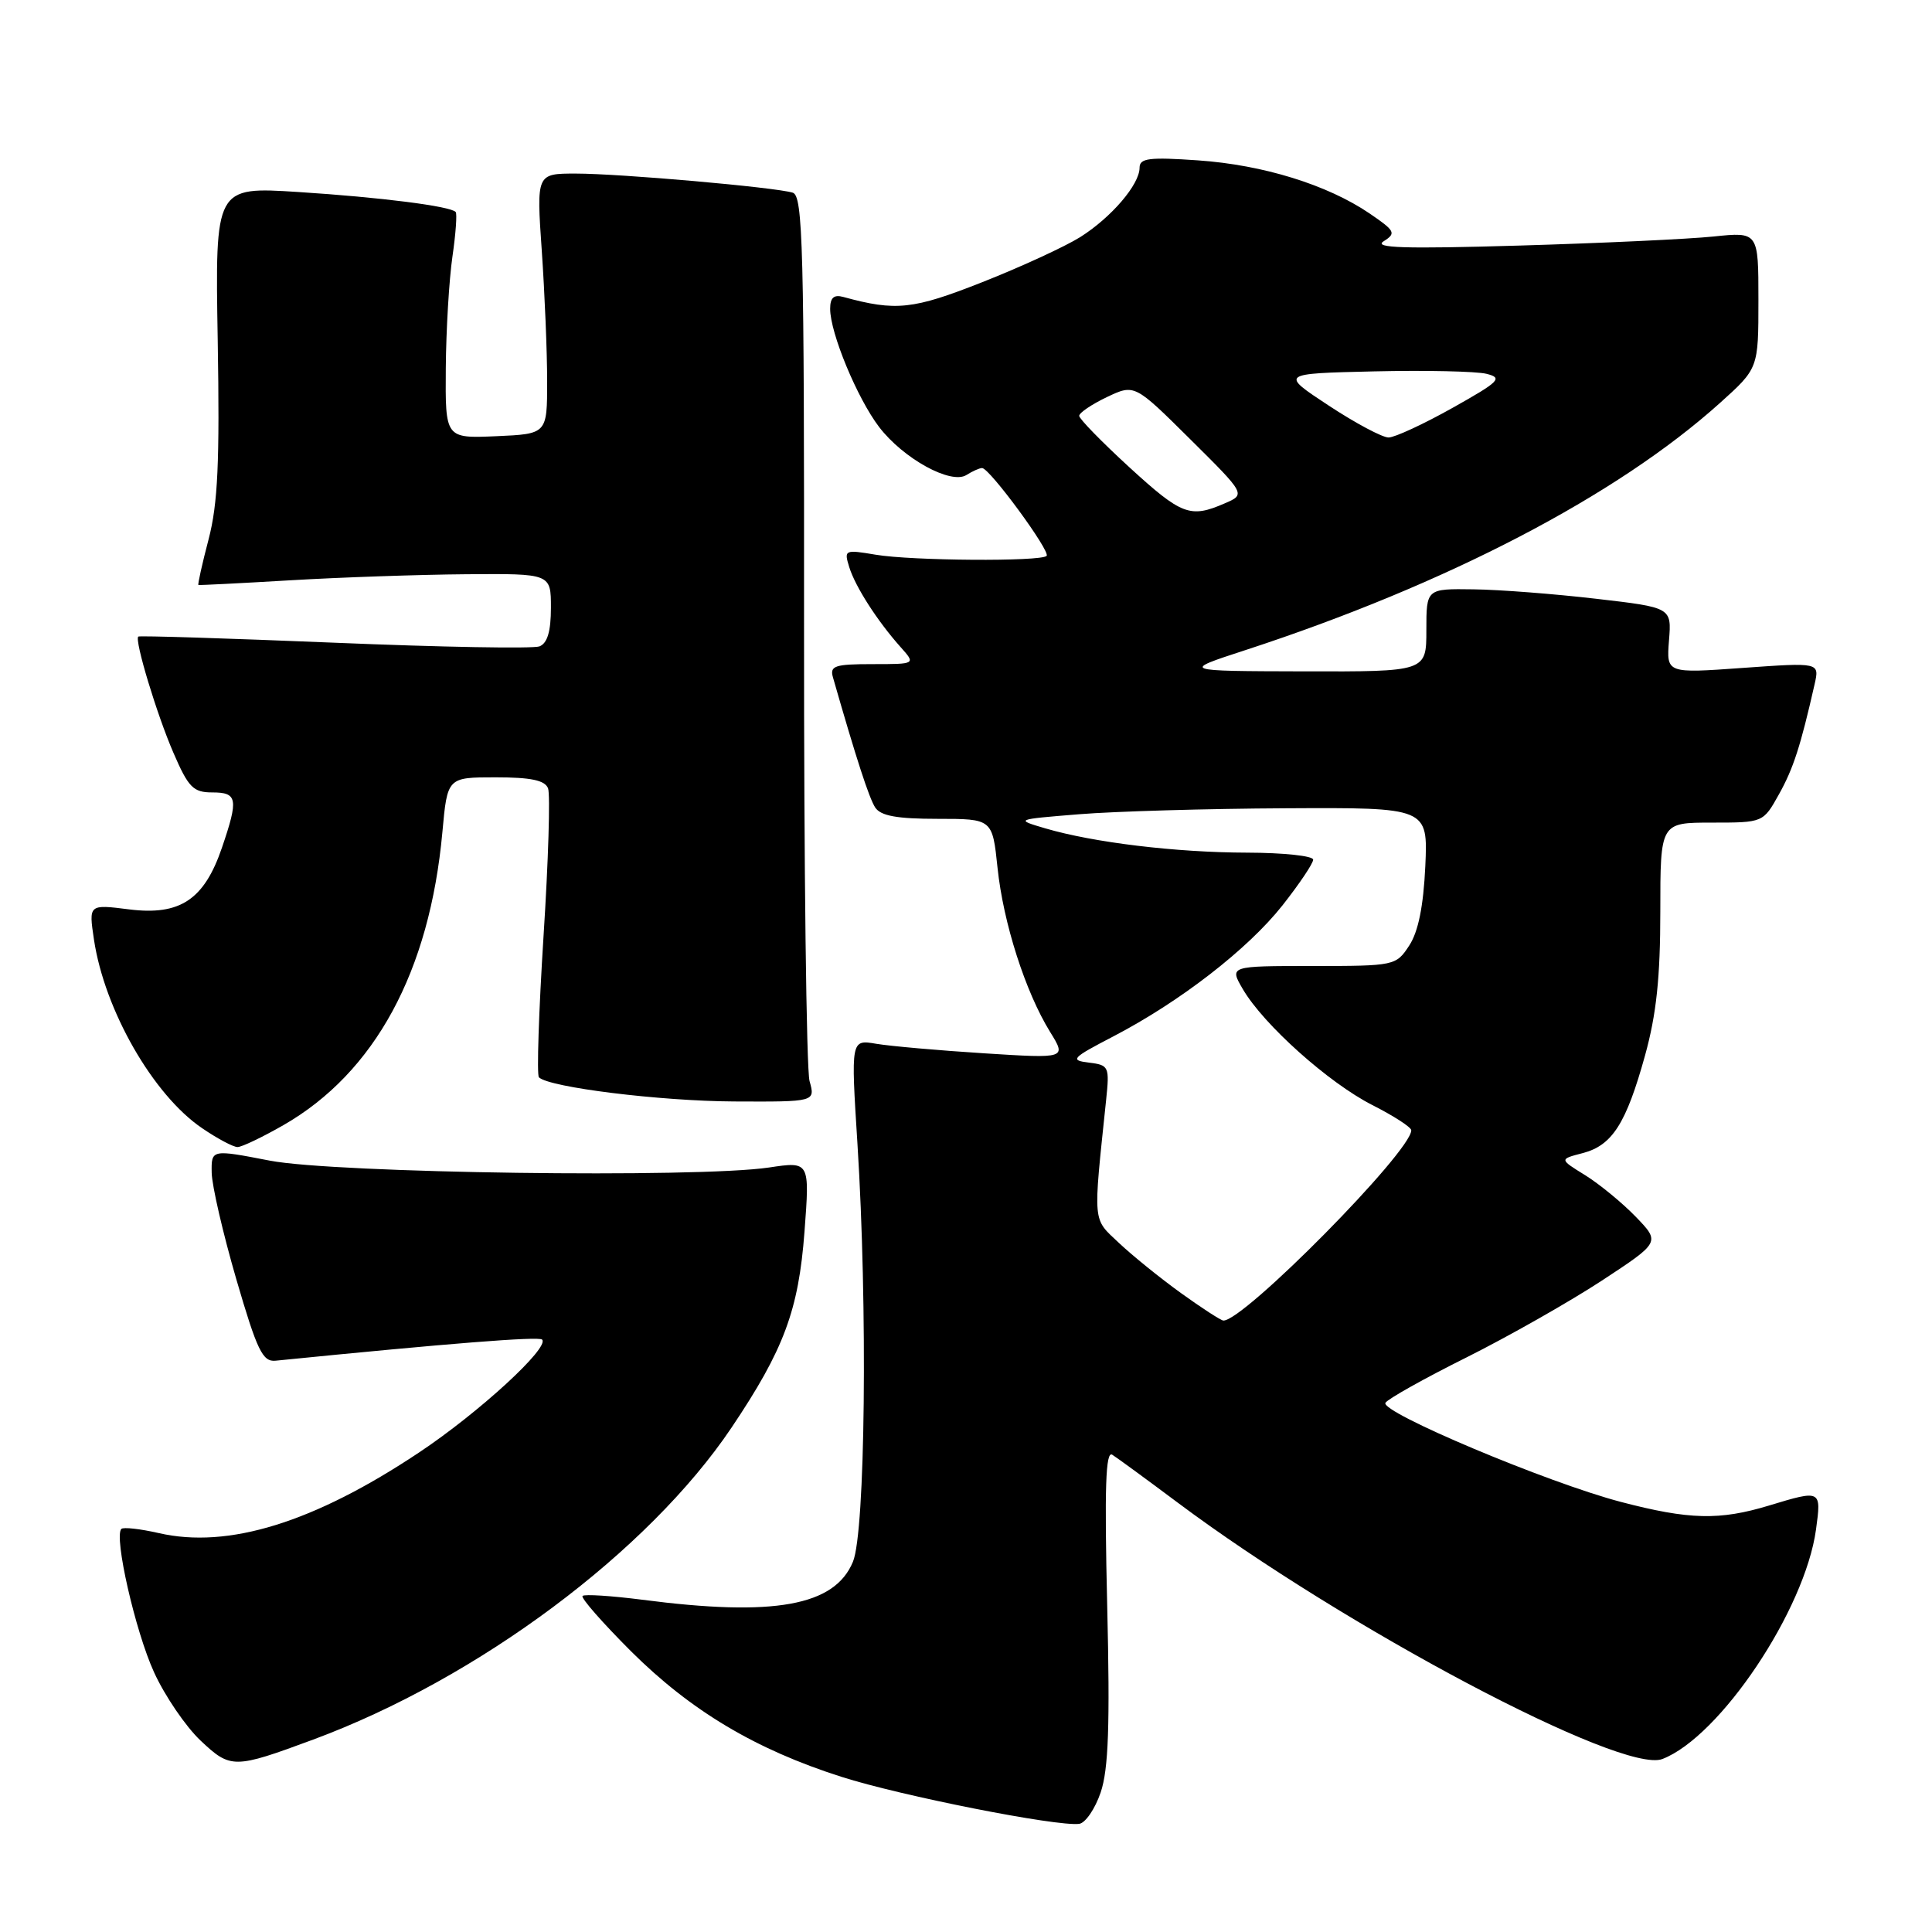 <?xml version="1.0" encoding="UTF-8" standalone="no"?>
<!DOCTYPE svg PUBLIC "-//W3C//DTD SVG 1.1//EN" "http://www.w3.org/Graphics/SVG/1.1/DTD/svg11.dtd" >
<svg xmlns="http://www.w3.org/2000/svg" xmlns:xlink="http://www.w3.org/1999/xlink" version="1.1" viewBox="0 0 256 256">
 <g >
 <path fill="currentColor"
d=" M 145.85 237.49 C 146.88 234.44 147.09 228.62 146.71 212.76 C 146.34 197.10 146.50 192.20 147.38 192.76 C 148.03 193.17 151.91 196.01 156.03 199.09 C 178.21 215.67 214.96 235.12 220.27 233.08 C 227.91 230.14 239.17 213.33 240.63 202.67 C 241.35 197.40 241.33 197.39 234.41 199.49 C 227.85 201.48 223.83 201.38 214.77 199.01 C 205.05 196.46 182.82 187.10 183.58 185.88 C 183.89 185.36 188.73 182.65 194.33 179.86 C 199.92 177.06 207.99 172.48 212.25 169.69 C 220.00 164.60 220.00 164.60 216.75 161.23 C 214.96 159.38 211.95 156.91 210.06 155.73 C 206.61 153.60 206.61 153.60 209.69 152.80 C 213.63 151.78 215.47 148.90 217.98 139.84 C 219.48 134.42 220.00 129.51 220.00 120.77 C 220.00 109.00 220.00 109.00 226.82 109.00 C 233.63 109.00 233.63 109.00 235.72 105.25 C 237.63 101.83 238.58 98.89 240.45 90.64 C 241.09 87.78 241.09 87.78 230.95 88.50 C 220.81 89.23 220.81 89.23 221.15 84.86 C 221.50 80.50 221.50 80.50 211.50 79.34 C 206.00 78.70 198.69 78.13 195.25 78.09 C 189.00 78.00 189.00 78.00 189.00 83.50 C 189.00 89.00 189.00 89.00 172.75 88.96 C 156.50 88.92 156.50 88.92 165.00 86.15 C 191.69 77.43 214.22 65.70 227.91 53.39 C 233.00 48.81 233.00 48.81 233.00 39.76 C 233.00 30.72 233.00 30.72 227.04 31.34 C 223.76 31.68 212.18 32.22 201.29 32.54 C 186.05 32.99 181.92 32.86 183.34 31.97 C 185.03 30.90 184.87 30.60 181.47 28.28 C 175.87 24.48 167.38 21.85 158.75 21.25 C 152.27 20.80 151.00 20.96 151.00 22.22 C 151.00 24.45 147.26 28.81 143.13 31.42 C 141.13 32.67 135.30 35.36 130.18 37.38 C 120.97 41.02 118.72 41.26 111.75 39.35 C 110.49 39.00 110.00 39.45 110.00 40.92 C 110.00 44.13 113.58 52.76 116.48 56.57 C 119.69 60.77 126.00 64.24 128.06 62.94 C 128.85 62.44 129.78 62.02 130.13 62.02 C 131.10 61.99 139.25 73.09 138.68 73.66 C 137.91 74.43 120.80 74.31 116.02 73.50 C 111.92 72.81 111.82 72.86 112.53 75.15 C 113.34 77.76 116.27 82.31 119.34 85.75 C 121.35 88.00 121.35 88.00 115.61 88.00 C 110.61 88.00 109.93 88.23 110.37 89.75 C 113.48 100.60 115.16 105.75 115.97 107.00 C 116.70 108.11 118.86 108.50 124.23 108.50 C 131.50 108.50 131.50 108.50 132.18 115.00 C 132.94 122.29 135.87 131.43 139.14 136.73 C 141.32 140.26 141.32 140.26 130.41 139.57 C 124.41 139.19 117.98 138.62 116.12 138.31 C 112.74 137.73 112.74 137.73 113.62 151.61 C 114.98 173.16 114.66 202.99 113.02 206.94 C 110.60 212.80 102.58 214.25 85.08 211.97 C 81.00 211.45 77.45 211.22 77.19 211.47 C 76.94 211.73 79.83 215.02 83.61 218.80 C 91.53 226.68 100.09 231.80 111.50 235.44 C 119.36 237.96 140.06 242.05 143.00 241.67 C 143.82 241.56 145.11 239.68 145.85 237.49 Z  M 41.51 230.50 C 63.34 222.41 85.89 205.59 96.93 189.17 C 103.87 178.84 105.82 173.61 106.60 163.20 C 107.30 153.89 107.30 153.89 101.90 154.70 C 92.32 156.12 44.42 155.46 35.75 153.79 C 28.00 152.29 28.00 152.29 28.05 155.39 C 28.08 157.10 29.55 163.45 31.31 169.50 C 34.07 178.96 34.80 180.47 36.51 180.30 C 59.56 177.99 71.39 177.06 71.83 177.50 C 72.87 178.54 63.45 187.19 55.50 192.48 C 41.59 201.75 30.23 205.26 21.03 203.14 C 18.57 202.58 16.34 202.33 16.08 202.59 C 15.07 203.60 17.93 216.17 20.41 221.58 C 21.84 224.72 24.62 228.79 26.58 230.64 C 30.56 234.39 31.01 234.39 41.51 230.50 Z  M 37.55 149.09 C 49.67 142.13 56.93 128.75 58.62 110.25 C 59.28 103.00 59.28 103.00 65.67 103.00 C 70.35 103.00 72.21 103.39 72.62 104.46 C 72.93 105.26 72.66 114.08 72.02 124.06 C 71.39 134.04 71.11 142.45 71.41 142.75 C 72.75 144.08 87.44 145.90 97.27 145.95 C 108.04 146.00 108.04 146.00 107.27 143.25 C 106.85 141.74 106.52 114.74 106.54 83.25 C 106.57 32.62 106.39 25.94 105.04 25.53 C 102.68 24.81 82.16 23.00 76.29 23.00 C 71.08 23.00 71.08 23.00 71.79 33.25 C 72.18 38.89 72.50 46.65 72.50 50.50 C 72.50 57.50 72.50 57.50 65.75 57.80 C 59.00 58.09 59.00 58.09 59.07 48.80 C 59.11 43.68 59.51 37.02 59.95 34.00 C 60.39 30.98 60.58 28.32 60.38 28.09 C 59.69 27.32 50.44 26.14 39.50 25.44 C 28.50 24.74 28.50 24.74 28.85 45.12 C 29.12 61.22 28.87 66.75 27.64 71.46 C 26.78 74.73 26.18 77.46 26.29 77.51 C 26.41 77.56 31.90 77.28 38.50 76.89 C 45.10 76.50 55.56 76.14 61.75 76.09 C 73.00 76.00 73.00 76.00 73.00 80.53 C 73.00 83.66 72.53 85.24 71.48 85.65 C 70.64 85.97 58.40 85.75 44.26 85.16 C 30.13 84.58 18.46 84.21 18.32 84.35 C 17.81 84.85 20.78 94.68 22.98 99.75 C 24.96 104.34 25.61 105.00 28.12 105.00 C 31.47 105.00 31.62 105.84 29.41 112.32 C 27.06 119.21 23.86 121.34 17.13 120.50 C 11.75 119.82 11.75 119.82 12.45 124.50 C 13.85 133.85 20.29 145.09 26.78 149.49 C 28.80 150.87 30.92 152.00 31.48 151.99 C 32.04 151.99 34.77 150.68 37.55 149.09 Z  M 156.50 171.35 C 153.75 169.37 150.04 166.37 148.26 164.69 C 144.74 161.37 144.83 162.36 146.56 145.82 C 147.03 141.31 146.95 141.13 144.28 140.80 C 141.73 140.49 142.00 140.20 147.50 137.34 C 156.36 132.73 165.35 125.77 169.94 119.96 C 172.17 117.13 174.00 114.41 174.00 113.91 C 174.00 113.41 170.06 112.99 165.25 112.98 C 155.80 112.96 144.89 111.64 138.50 109.76 C 134.50 108.58 134.50 108.58 143.00 107.89 C 147.68 107.51 159.99 107.15 170.36 107.10 C 189.21 107.00 189.21 107.00 188.86 114.79 C 188.61 120.08 187.93 123.46 186.73 125.29 C 184.98 127.96 184.81 128.00 173.92 128.00 C 162.89 128.00 162.89 128.00 164.69 131.08 C 167.45 135.79 176.07 143.49 181.83 146.42 C 184.67 147.86 187.00 149.36 187.00 149.77 C 187.00 152.58 164.77 175.09 162.10 174.98 C 161.77 174.96 159.25 173.33 156.50 171.35 Z  M 149.64 61.91 C 145.99 58.56 143.00 55.50 143.00 55.10 C 143.00 54.70 144.65 53.58 146.66 52.62 C 150.33 50.88 150.33 50.88 157.70 58.19 C 165.07 65.50 165.07 65.50 162.28 66.70 C 157.70 68.69 156.58 68.26 149.64 61.91 Z  M 176.06 53.74 C 169.62 49.50 169.62 49.50 182.06 49.21 C 188.90 49.05 195.61 49.20 196.96 49.53 C 199.17 50.08 198.72 50.54 192.46 54.05 C 188.63 56.20 184.82 57.96 184.00 57.97 C 183.18 57.98 179.60 56.07 176.06 53.74 Z "/>
</g>
</svg>